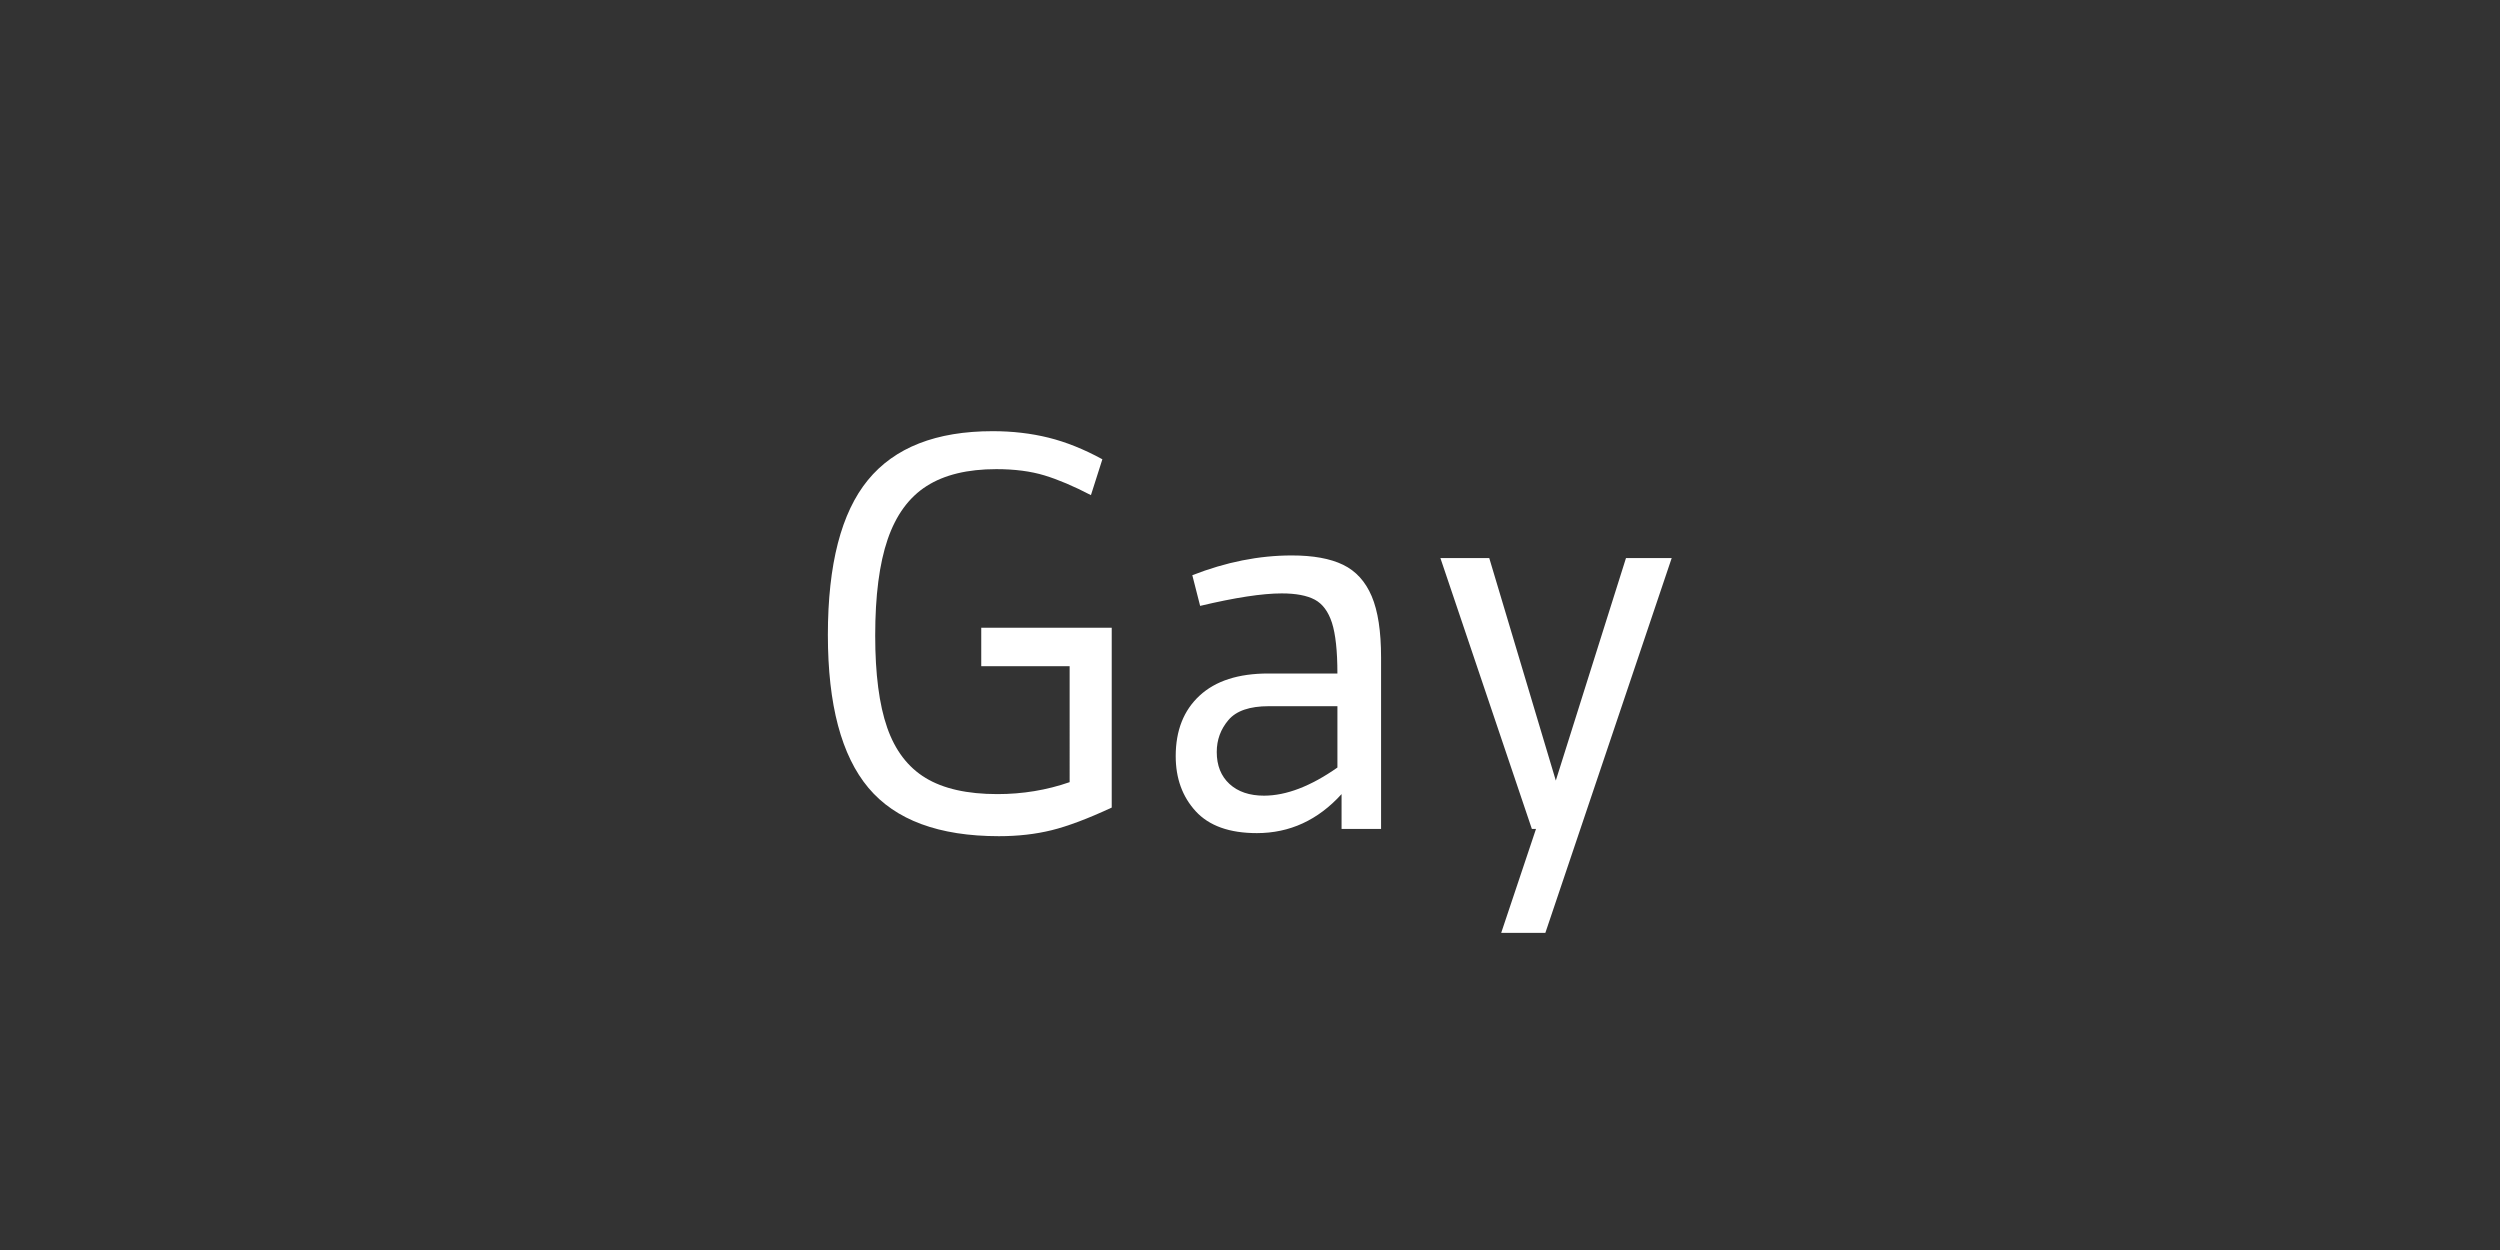 <?xml version="1.0" encoding="utf-8"?>
<!-- Generator: Adobe Illustrator 15.1.0, SVG Export Plug-In . SVG Version: 6.00 Build 0)  -->
<!DOCTYPE svg PUBLIC "-//W3C//DTD SVG 1.1//EN" "http://www.w3.org/Graphics/SVG/1.1/DTD/svg11.dtd">
<svg version="1.1" id="Botoes" xmlns="http://www.w3.org/2000/svg" xmlns:xlink="http://www.w3.org/1999/xlink" x="0px" y="0px"
	 width="190px" height="95px" viewBox="0 0 190 95" enable-background="new 0 0 190 95" xml:space="preserve">
<rect x="0" y="0" width="190" height="95" fill="#333333" stroke="none"/>
<g>
	<path fill="#FFFFFF" d="M84.492,61.376c-1.815,0.844-3.338,1.416-4.562,1.719c-1.225,0.303-2.562,0.455-4.012,0.455
		c-4.558,0-7.862-1.225-9.918-3.674c-2.055-2.451-3.082-6.322-3.082-11.616c0-5.375,1.015-9.299,3.042-11.775
		c2.029-2.477,5.189-3.715,9.484-3.715c1.501,0,2.917,0.164,4.247,0.494c1.329,0.33,2.692,0.877,4.089,1.641l-0.869,2.725
		c-1.315-0.684-2.496-1.184-3.535-1.5c-1.041-0.316-2.26-0.475-3.654-0.475c-2.188,0-3.952,0.428-5.295,1.283
		c-1.345,0.857-2.331,2.207-2.965,4.051c-0.632,1.844-0.947,4.281-0.947,7.312c0,2.924,0.303,5.256,0.909,6.994
		c0.604,1.736,1.579,3.016,2.924,3.832c1.344,0.814,3.161,1.225,5.453,1.225c1.922,0,3.754-0.303,5.491-0.908V50.63h-6.717v-2.923
		h9.916V61.376z"/>
	<path fill="#FFFFFF" d="M102.076,42.924c0.976,0.475,1.698,1.271,2.174,2.391c0.476,1.121,0.711,2.668,0.711,4.646v13.039h-3.002
		v-2.648c-1.793,1.977-3.938,2.965-6.44,2.965c-2.08,0-3.629-0.555-4.644-1.66c-1.014-1.107-1.521-2.502-1.521-4.189
		c0-1.949,0.604-3.482,1.817-4.602c1.212-1.121,2.949-1.68,5.216-1.68h5.256c0-1.713-0.14-2.996-0.414-3.854
		c-0.277-0.855-0.713-1.441-1.306-1.758c-0.594-0.316-1.43-0.475-2.51-0.475c-1.476,0-3.543,0.316-6.203,0.949l-0.594-2.332
		c2.557-1,5.071-1.502,7.549-1.502C99.8,42.212,101.103,42.451,102.076,42.924z M101.644,58.333v-4.662h-5.217
		c-1.447,0-2.47,0.35-3.062,1.047c-0.595,0.699-0.892,1.51-0.892,2.432c0,1.027,0.322,1.836,0.969,2.432
		c0.646,0.592,1.521,0.889,2.627,0.889C97.756,60.468,99.612,59.757,101.644,58.333z"/>
	<path fill="#FFFFFF" d="M127.05,42.41l-9.604,28.49h-3.356l2.646-7.902h-0.315l-6.952-20.587h3.713l5.059,16.912l5.334-16.912
		H127.05z"/>
</g>
</svg>
